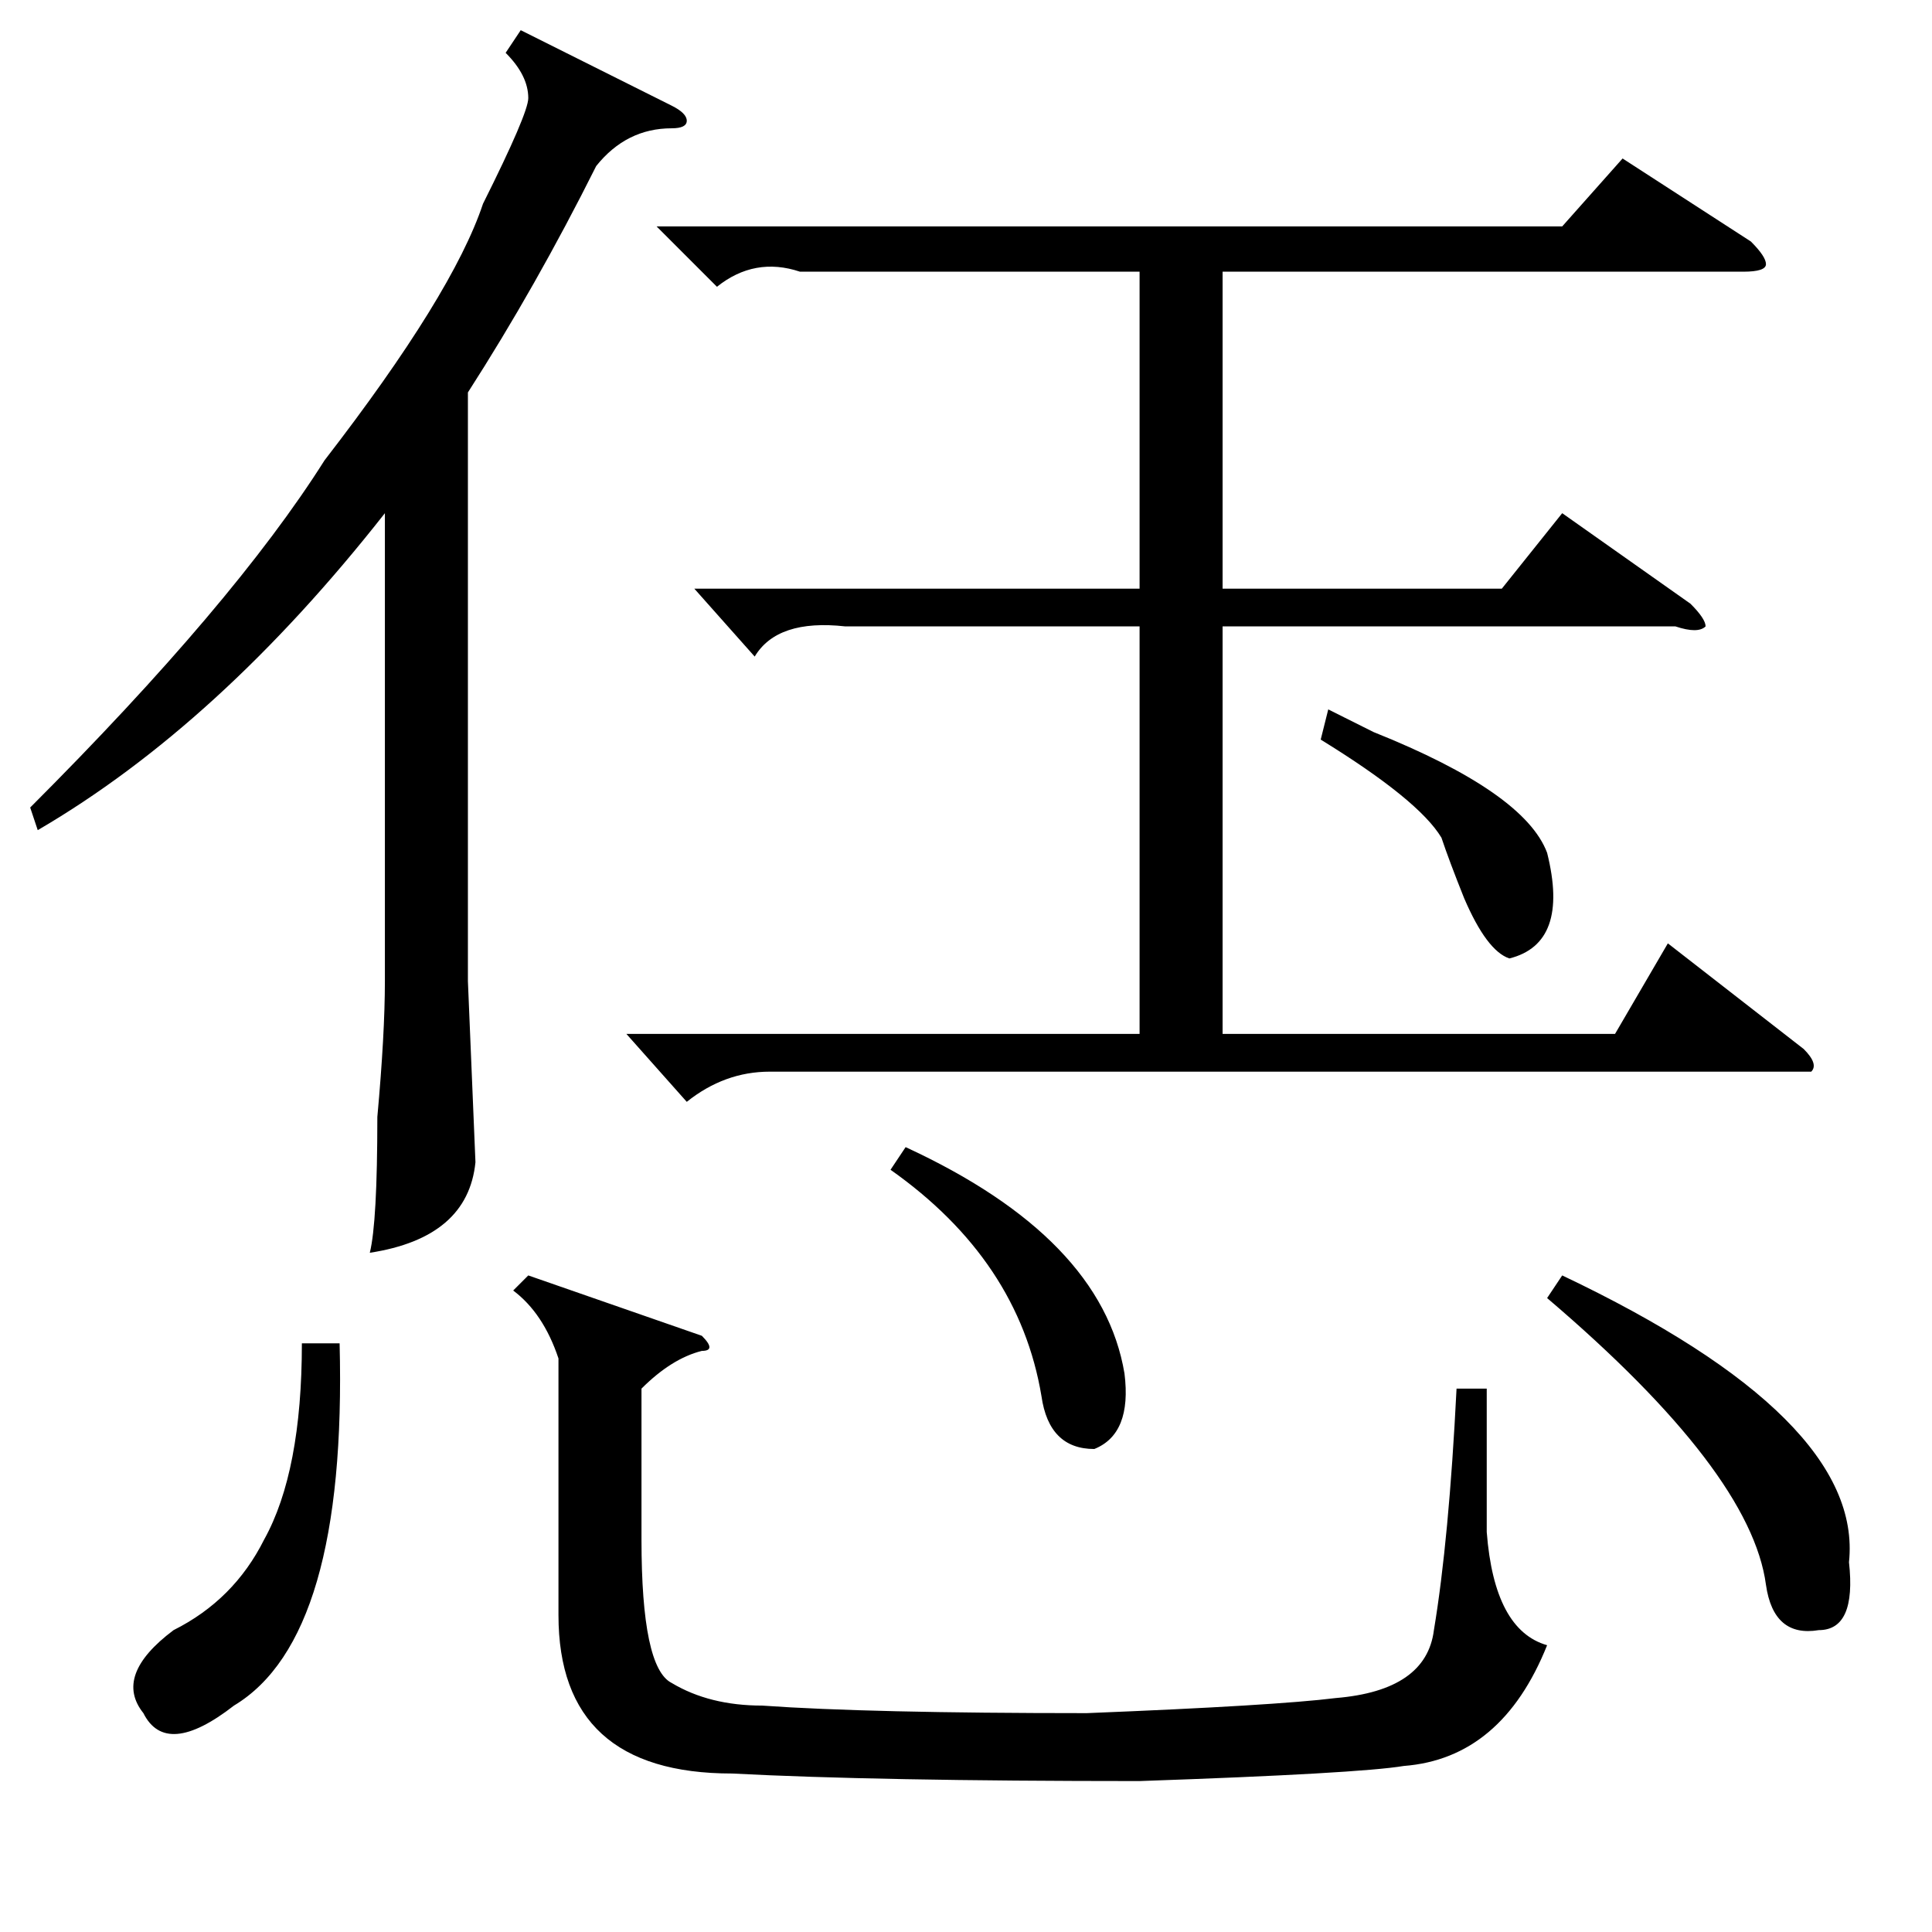 <?xml version="1.0" standalone="no"?>
<!DOCTYPE svg PUBLIC "-//W3C//DTD SVG 1.1//EN" "http://www.w3.org/Graphics/SVG/1.1/DTD/svg11.dtd" >
<svg xmlns="http://www.w3.org/2000/svg" xmlns:xlink="http://www.w3.org/1999/xlink" version="1.1" viewBox="0 -52 256 256">
  <g transform="matrix(1 0 0 -1 0 204)">
   <path fill="currentColor"
d="M93 79q2 -2 0 -2q-4 -1 -8 -5v-20q0 -17 4 -19q5 -3 12 -3q14 -1 43 -1q25 1 33 2q12 1 13 9q2 12 3 32h4v-19q1 -13 8 -15q-6 -15 -19 -16q-6 -1 -35 -2q-35 0 -54 1q-23 0 -23 21v33v1q-2 6 -6 9l2 2zM205 84l2 3q40 -19 38 -38q1 -9 -4 -9q-6 -1 -7 6q-2 15 -29 38z
M45 78q1 -39 -14 -48q-9 -7 -12 -1q-4 5 4 11q8 4 12 12q5 9 5 26h5zM118 101l2 3q26 -12 29 -30q1 -8 -4 -10q-6 0 -7 7q-3 18 -20 30zM69 252l20 -10q2 -1 2 -2t-2 -1q-6 0 -10 -5q-8 -16 -17 -30v-78l1 -24q-1 -10 -14 -12q1 4 1 18q1 11 1 18v62q-22 -28 -46 -42l-1 3
q27 27 39 46q17 22 21 34q6 12 6 14q0 3 -3 6zM92 178h59v42h-45q-6 2 -11 -2l-8 8h120l8 9l17 -11q2 -2 2 -3t-3 -1h-69v-42h37l8 10l17 -12q2 -2 2 -3q-1 -1 -4 0h-60v-54h52l7 12l18 -14q2 -2 1 -3h-3h-135q-6 0 -11 -4l-8 9h68v54h-39q-9 1 -12 -4zM175 158l1 4l6 -3
q20 -8 23 -16q3 -12 -5 -14q-3 1 -6 8q-2 5 -3 8q-3 5 -16 13z" />
  </g>

</svg>

